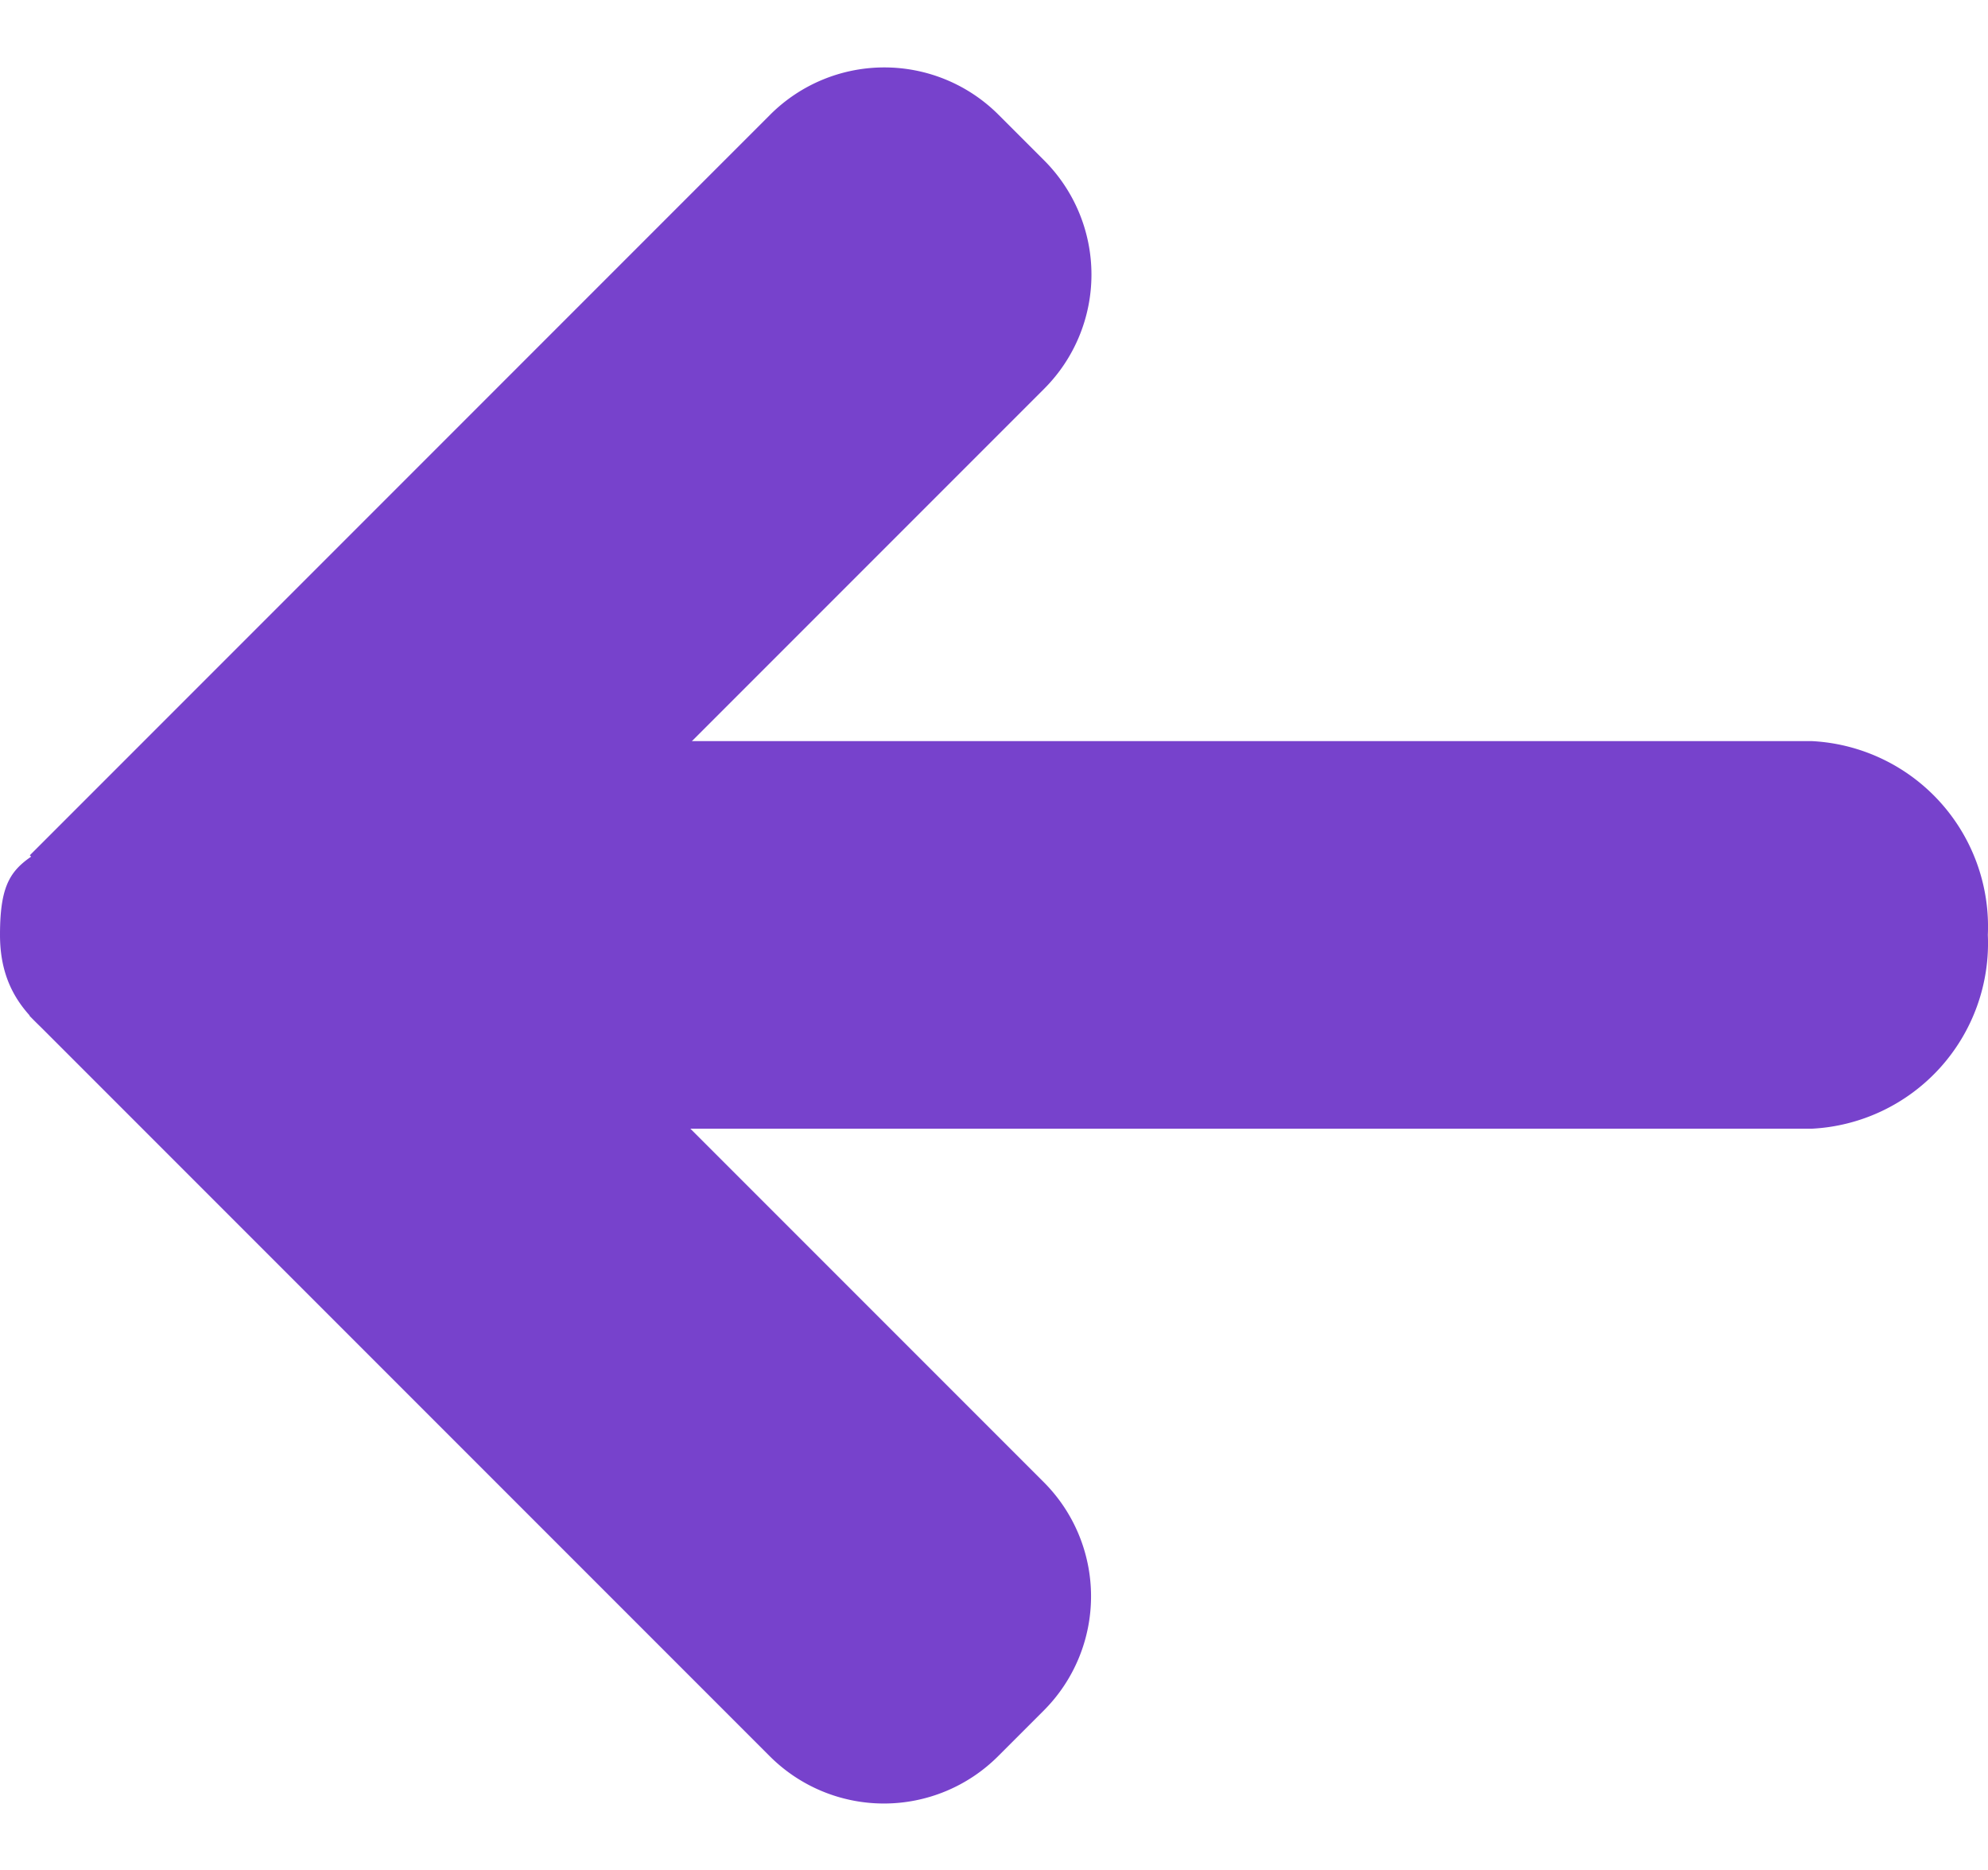 <svg xmlns="http://www.w3.org/2000/svg" width="12.313" height="11.581" viewBox="0 0 12.313 11.581">
    <path data-name="패스 261" d="M1.09 0h10.132a1.15 1.15 0 0 1 1.09 1.2 1.15 1.15 0 0 1-1.09 1.2H1.09C.65 1.919 0 1.866 0 1.2S.3.877 1.09 0z" transform="translate(0 4.589)" style="fill:#7742cc"/>
    <path data-name="사각형 13" d="M1 0h6.485v2.4H1a1 1 0 0 1-1-1V1a1 1 0 0 1 1-1z" transform="rotate(135 3.235 2.336)" style="fill:#7742cc"/>
    <path data-name="사각형 107" d="M1 0h6.485v2.4H1a1 1 0 0 1-1-1V1a1 1 0 0 1 1-1z" transform="rotate(-135 5.136 4.657)" style="fill:#7742cc"/>
</svg>

